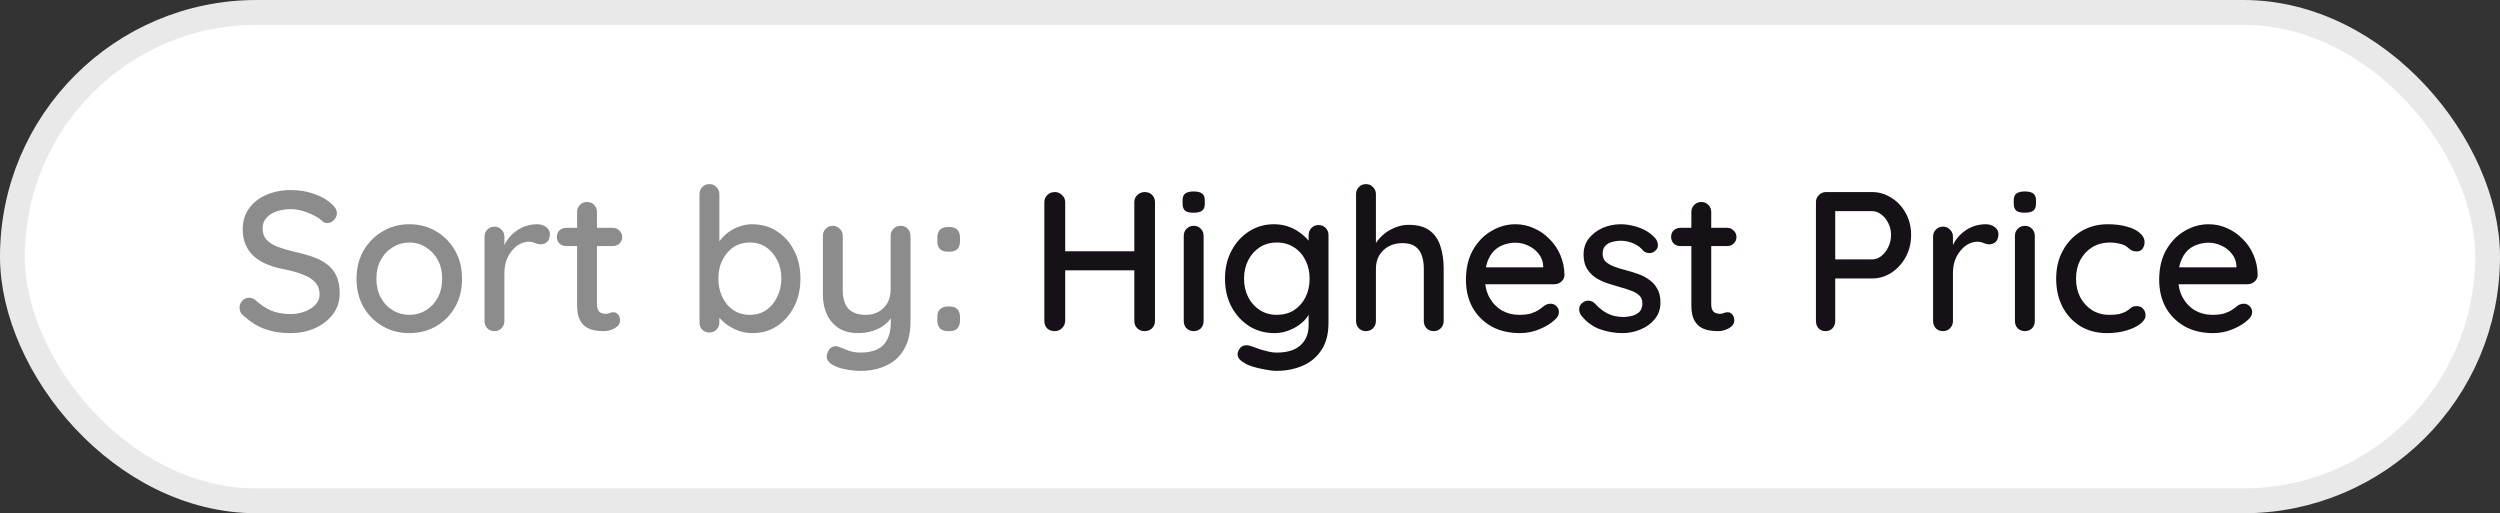 <svg width="151" height="31" viewBox="0 0 151 31" fill="none" xmlns="http://www.w3.org/2000/svg">
<rect x="0" y="0" width="151" height="31" fill="#333333" stroke="none"/>
<rect x="0.75" y="0.75" width="149.5" height="29.5" rx="14.75" fill="white"/>
<rect x="0.75" y="0.75" width="149.5" height="29.5" rx="14.75" stroke="#E9E9E9" stroke-width="1.5"/>
<path d="M17.552 20.12C16.976 20.12 16.464 20.04 16.016 19.88C15.568 19.72 15.14 19.456 14.732 19.088C14.644 19.024 14.576 18.948 14.528 18.86C14.488 18.764 14.468 18.668 14.468 18.572C14.468 18.42 14.524 18.284 14.636 18.164C14.748 18.044 14.888 17.984 15.056 17.984C15.184 17.984 15.304 18.028 15.416 18.116C15.72 18.396 16.036 18.608 16.364 18.752C16.7 18.896 17.092 18.968 17.54 18.968C17.86 18.968 18.152 18.916 18.416 18.812C18.688 18.708 18.904 18.568 19.064 18.392C19.224 18.216 19.304 18.012 19.304 17.78C19.304 17.492 19.22 17.256 19.052 17.072C18.892 16.88 18.656 16.724 18.344 16.604C18.04 16.476 17.672 16.368 17.24 16.28C16.84 16.208 16.48 16.108 16.16 15.98C15.848 15.852 15.58 15.692 15.356 15.5C15.132 15.3 14.96 15.064 14.84 14.792C14.72 14.52 14.66 14.204 14.66 13.844C14.66 13.356 14.788 12.936 15.044 12.584C15.3 12.232 15.648 11.96 16.088 11.768C16.528 11.576 17.024 11.48 17.576 11.48C18.08 11.48 18.552 11.56 18.992 11.72C19.432 11.872 19.788 12.08 20.06 12.344C20.252 12.512 20.348 12.692 20.348 12.884C20.348 13.028 20.288 13.164 20.168 13.292C20.056 13.412 19.924 13.472 19.772 13.472C19.66 13.472 19.564 13.44 19.484 13.376C19.356 13.24 19.184 13.12 18.968 13.016C18.752 12.904 18.52 12.812 18.272 12.74C18.032 12.668 17.8 12.632 17.576 12.632C17.216 12.632 16.908 12.684 16.652 12.788C16.396 12.884 16.2 13.02 16.064 13.196C15.928 13.364 15.86 13.564 15.86 13.796C15.86 14.068 15.936 14.292 16.088 14.468C16.248 14.644 16.468 14.788 16.748 14.9C17.028 15.004 17.348 15.1 17.708 15.188C18.148 15.284 18.54 15.392 18.884 15.512C19.236 15.632 19.532 15.788 19.772 15.98C20.012 16.164 20.196 16.396 20.324 16.676C20.452 16.956 20.516 17.304 20.516 17.72C20.516 18.2 20.38 18.62 20.108 18.98C19.836 19.34 19.476 19.62 19.028 19.82C18.588 20.02 18.096 20.12 17.552 20.12ZM27.907 16.844C27.907 17.484 27.767 18.052 27.488 18.548C27.207 19.036 26.828 19.42 26.348 19.7C25.867 19.98 25.328 20.12 24.727 20.12C24.128 20.12 23.587 19.98 23.108 19.7C22.628 19.42 22.244 19.036 21.956 18.548C21.675 18.052 21.535 17.484 21.535 16.844C21.535 16.196 21.675 15.628 21.956 15.14C22.244 14.644 22.628 14.256 23.108 13.976C23.587 13.688 24.128 13.544 24.727 13.544C25.328 13.544 25.867 13.688 26.348 13.976C26.828 14.256 27.207 14.644 27.488 15.14C27.767 15.628 27.907 16.196 27.907 16.844ZM26.707 16.844C26.707 16.404 26.619 16.024 26.444 15.704C26.267 15.376 26.027 15.12 25.724 14.936C25.427 14.744 25.096 14.648 24.727 14.648C24.36 14.648 24.023 14.744 23.72 14.936C23.416 15.12 23.175 15.376 23 15.704C22.823 16.024 22.735 16.404 22.735 16.844C22.735 17.268 22.823 17.644 23 17.972C23.175 18.3 23.416 18.556 23.72 18.74C24.023 18.924 24.36 19.016 24.727 19.016C25.096 19.016 25.427 18.924 25.724 18.74C26.027 18.556 26.267 18.3 26.444 17.972C26.619 17.644 26.707 17.268 26.707 16.844ZM29.866 20C29.69 20 29.546 19.944 29.434 19.832C29.322 19.712 29.266 19.564 29.266 19.388V14.3C29.266 14.124 29.322 13.98 29.434 13.868C29.546 13.748 29.69 13.688 29.866 13.688C30.034 13.688 30.174 13.748 30.286 13.868C30.406 13.98 30.466 14.124 30.466 14.3V15.644L30.346 15.128C30.41 14.904 30.506 14.696 30.634 14.504C30.77 14.312 30.93 14.144 31.114 14C31.298 13.856 31.502 13.744 31.726 13.664C31.958 13.584 32.198 13.544 32.446 13.544C32.654 13.544 32.834 13.6 32.986 13.712C33.138 13.824 33.214 13.964 33.214 14.132C33.214 14.348 33.158 14.508 33.046 14.612C32.934 14.708 32.81 14.756 32.674 14.756C32.554 14.756 32.438 14.732 32.326 14.684C32.214 14.628 32.082 14.6 31.93 14.6C31.762 14.6 31.59 14.644 31.414 14.732C31.238 14.82 31.078 14.952 30.934 15.128C30.79 15.296 30.674 15.496 30.586 15.728C30.506 15.96 30.466 16.22 30.466 16.508V19.388C30.466 19.564 30.406 19.712 30.286 19.832C30.174 19.944 30.034 20 29.866 20ZM34.197 13.76H37.017C37.177 13.76 37.309 13.816 37.413 13.928C37.525 14.032 37.581 14.164 37.581 14.324C37.581 14.476 37.525 14.604 37.413 14.708C37.309 14.812 37.177 14.864 37.017 14.864H34.197C34.037 14.864 33.901 14.812 33.789 14.708C33.685 14.596 33.633 14.464 33.633 14.312C33.633 14.152 33.685 14.02 33.789 13.916C33.901 13.812 34.037 13.76 34.197 13.76ZM35.457 12.2C35.633 12.2 35.777 12.26 35.889 12.38C36.001 12.492 36.057 12.636 36.057 12.812V18.38C36.057 18.524 36.081 18.64 36.129 18.728C36.177 18.816 36.241 18.876 36.321 18.908C36.409 18.94 36.497 18.956 36.585 18.956C36.673 18.956 36.749 18.94 36.813 18.908C36.885 18.876 36.969 18.86 37.065 18.86C37.161 18.86 37.249 18.904 37.329 18.992C37.409 19.08 37.449 19.2 37.449 19.352C37.449 19.544 37.345 19.7 37.137 19.82C36.929 19.94 36.705 20 36.465 20C36.329 20 36.169 19.988 35.985 19.964C35.801 19.94 35.621 19.88 35.445 19.784C35.277 19.688 35.137 19.536 35.025 19.328C34.913 19.112 34.857 18.812 34.857 18.428V12.812C34.857 12.636 34.913 12.492 35.025 12.38C35.145 12.26 35.289 12.2 35.457 12.2ZM45.43 13.544C45.99 13.544 46.486 13.684 46.918 13.964C47.358 14.244 47.706 14.632 47.962 15.128C48.218 15.616 48.346 16.18 48.346 16.82C48.346 17.46 48.218 18.028 47.962 18.524C47.706 19.02 47.362 19.412 46.93 19.7C46.498 19.98 46.01 20.12 45.466 20.12C45.162 20.12 44.874 20.072 44.602 19.976C44.33 19.872 44.09 19.744 43.882 19.592C43.674 19.432 43.502 19.264 43.366 19.088C43.238 18.912 43.158 18.748 43.126 18.596L43.45 18.44V19.484C43.45 19.652 43.39 19.796 43.27 19.916C43.158 20.028 43.018 20.084 42.85 20.084C42.674 20.084 42.53 20.028 42.418 19.916C42.306 19.804 42.25 19.66 42.25 19.484V11.732C42.25 11.556 42.306 11.412 42.418 11.3C42.53 11.18 42.674 11.12 42.85 11.12C43.018 11.12 43.158 11.18 43.27 11.3C43.39 11.412 43.45 11.556 43.45 11.732V15.104L43.258 14.996C43.282 14.844 43.358 14.688 43.486 14.528C43.614 14.36 43.774 14.2 43.966 14.048C44.166 13.896 44.39 13.776 44.638 13.688C44.894 13.592 45.158 13.544 45.43 13.544ZM45.298 14.648C44.914 14.648 44.578 14.744 44.29 14.936C44.01 15.128 43.79 15.388 43.63 15.716C43.47 16.036 43.39 16.404 43.39 16.82C43.39 17.236 43.47 17.612 43.63 17.948C43.79 18.276 44.01 18.536 44.29 18.728C44.578 18.92 44.914 19.016 45.298 19.016C45.674 19.016 46.002 18.92 46.282 18.728C46.562 18.536 46.782 18.272 46.942 17.936C47.11 17.6 47.194 17.228 47.194 16.82C47.194 16.404 47.11 16.036 46.942 15.716C46.782 15.388 46.562 15.128 46.282 14.936C46.002 14.744 45.674 14.648 45.298 14.648ZM54.395 13.64C54.571 13.64 54.715 13.7 54.827 13.82C54.939 13.932 54.995 14.076 54.995 14.252V19.412C54.995 20.116 54.859 20.688 54.587 21.128C54.323 21.568 53.963 21.888 53.507 22.088C53.059 22.296 52.551 22.4 51.983 22.4C51.695 22.4 51.407 22.372 51.119 22.316C50.831 22.268 50.595 22.196 50.411 22.1C50.219 22.012 50.083 21.904 50.003 21.776C49.923 21.648 49.911 21.508 49.967 21.356C50.023 21.164 50.119 21.032 50.255 20.96C50.391 20.896 50.531 20.892 50.675 20.948C50.811 21.004 50.991 21.076 51.215 21.164C51.439 21.252 51.695 21.296 51.983 21.296C52.375 21.296 52.707 21.232 52.979 21.104C53.251 20.976 53.455 20.776 53.591 20.504C53.735 20.232 53.807 19.88 53.807 19.448V18.62L53.999 18.908C53.871 19.172 53.703 19.392 53.495 19.568C53.287 19.744 53.039 19.88 52.751 19.976C52.471 20.072 52.159 20.12 51.815 20.12C51.375 20.12 50.995 20.024 50.675 19.832C50.363 19.632 50.123 19.36 49.955 19.016C49.787 18.664 49.703 18.264 49.703 17.816V14.252C49.703 14.076 49.759 13.932 49.871 13.82C49.983 13.7 50.127 13.64 50.303 13.64C50.471 13.64 50.611 13.7 50.723 13.82C50.843 13.932 50.903 14.076 50.903 14.252V17.492C50.903 18.02 51.019 18.408 51.251 18.656C51.483 18.896 51.827 19.016 52.283 19.016C52.587 19.016 52.851 18.952 53.075 18.824C53.299 18.696 53.475 18.52 53.603 18.296C53.731 18.064 53.795 17.796 53.795 17.492V14.252C53.795 14.076 53.851 13.932 53.963 13.82C54.083 13.7 54.227 13.64 54.395 13.64ZM57.24 15.2C57.04 15.2 56.884 15.148 56.772 15.044C56.668 14.932 56.616 14.776 56.616 14.576V14.348C56.616 14.148 56.668 13.992 56.772 13.88C56.884 13.768 57.04 13.712 57.24 13.712H57.372C57.572 13.712 57.724 13.768 57.828 13.88C57.932 13.992 57.984 14.148 57.984 14.348V14.576C57.984 14.776 57.932 14.932 57.828 15.044C57.724 15.148 57.572 15.2 57.372 15.2H57.24ZM57.24 20C57.04 20 56.884 19.944 56.772 19.832C56.668 19.72 56.616 19.564 56.616 19.364V19.148C56.616 18.94 56.668 18.784 56.772 18.68C56.884 18.568 57.04 18.512 57.24 18.512H57.372C57.572 18.512 57.724 18.568 57.828 18.68C57.932 18.784 57.984 18.94 57.984 19.148V19.364C57.984 19.564 57.932 19.72 57.828 19.832C57.724 19.944 57.572 20 57.372 20H57.24Z" fill="#8C8C8C"/>
<path d="M63.725 11.6C63.886 11.6 64.025 11.66 64.145 11.78C64.273 11.892 64.338 12.036 64.338 12.212V19.388C64.329 19.564 64.261 19.712 64.133 19.832C64.013 19.944 63.87 20 63.702 20C63.517 20 63.365 19.944 63.245 19.832C63.133 19.712 63.078 19.564 63.078 19.388V12.212C63.078 12.036 63.138 11.892 63.258 11.78C63.377 11.66 63.533 11.6 63.725 11.6ZM69.138 11.6C69.329 11.6 69.481 11.66 69.594 11.78C69.706 11.892 69.761 12.036 69.761 12.212V19.388C69.761 19.564 69.701 19.712 69.582 19.832C69.469 19.944 69.317 20 69.126 20C68.957 20 68.814 19.944 68.694 19.832C68.573 19.712 68.513 19.564 68.513 19.388V12.212C68.513 12.036 68.573 11.892 68.694 11.78C68.822 11.66 68.969 11.6 69.138 11.6ZM63.678 15.176H69.15L69.138 16.328H63.666L63.678 15.176ZM72.698 19.388C72.698 19.564 72.642 19.712 72.531 19.832C72.418 19.944 72.275 20 72.099 20C71.93 20 71.787 19.944 71.666 19.832C71.555 19.712 71.499 19.564 71.499 19.388V14.252C71.499 14.076 71.555 13.932 71.666 13.82C71.787 13.7 71.93 13.64 72.099 13.64C72.275 13.64 72.418 13.7 72.531 13.82C72.642 13.932 72.698 14.076 72.698 14.252V19.388ZM72.087 12.848C71.855 12.848 71.686 12.808 71.582 12.728C71.478 12.64 71.427 12.496 71.427 12.296V12.104C71.427 11.904 71.483 11.764 71.594 11.684C71.707 11.604 71.874 11.564 72.099 11.564C72.338 11.564 72.51 11.608 72.615 11.696C72.719 11.776 72.77 11.912 72.77 12.104V12.296C72.77 12.504 72.715 12.648 72.603 12.728C72.499 12.808 72.326 12.848 72.087 12.848ZM76.941 13.544C77.285 13.544 77.601 13.6 77.889 13.712C78.177 13.824 78.425 13.968 78.633 14.144C78.849 14.312 79.017 14.488 79.137 14.672C79.257 14.856 79.317 15.016 79.317 15.152L79.041 15.164V14.204C79.041 14.036 79.097 13.892 79.209 13.772C79.321 13.652 79.465 13.592 79.641 13.592C79.817 13.592 79.961 13.652 80.073 13.772C80.185 13.884 80.241 14.028 80.241 14.204V19.496C80.241 20.176 80.097 20.728 79.809 21.152C79.521 21.584 79.137 21.9 78.657 22.1C78.185 22.3 77.665 22.4 77.097 22.4C76.897 22.4 76.661 22.372 76.389 22.316C76.117 22.268 75.865 22.208 75.633 22.136C75.409 22.064 75.253 21.992 75.165 21.92C74.981 21.824 74.857 21.712 74.793 21.584C74.737 21.456 74.737 21.328 74.793 21.2C74.873 21.024 74.981 20.916 75.117 20.876C75.253 20.836 75.409 20.848 75.585 20.912C75.665 20.936 75.789 20.98 75.957 21.044C76.125 21.108 76.313 21.164 76.521 21.212C76.729 21.268 76.925 21.296 77.109 21.296C77.749 21.296 78.229 21.148 78.549 20.852C78.877 20.556 79.041 20.152 79.041 19.64V18.56L79.173 18.644C79.149 18.812 79.073 18.984 78.945 19.16C78.825 19.328 78.665 19.484 78.465 19.628C78.265 19.772 78.033 19.892 77.769 19.988C77.513 20.076 77.249 20.12 76.977 20.12C76.409 20.12 75.901 19.98 75.453 19.7C75.005 19.412 74.649 19.024 74.385 18.536C74.121 18.04 73.989 17.472 73.989 16.832C73.989 16.192 74.121 15.628 74.385 15.14C74.649 14.644 75.001 14.256 75.441 13.976C75.889 13.688 76.389 13.544 76.941 13.544ZM77.121 14.648C76.729 14.648 76.385 14.744 76.089 14.936C75.793 15.128 75.561 15.388 75.393 15.716C75.225 16.044 75.141 16.416 75.141 16.832C75.141 17.248 75.225 17.62 75.393 17.948C75.561 18.276 75.793 18.536 76.089 18.728C76.385 18.92 76.729 19.016 77.121 19.016C77.513 19.016 77.857 18.924 78.153 18.74C78.449 18.548 78.681 18.288 78.849 17.96C79.017 17.624 79.101 17.248 79.101 16.832C79.101 16.416 79.017 16.044 78.849 15.716C78.681 15.38 78.449 15.12 78.153 14.936C77.857 14.744 77.513 14.648 77.121 14.648ZM85.086 13.58C85.638 13.58 86.066 13.7 86.37 13.94C86.674 14.172 86.886 14.488 87.006 14.888C87.134 15.288 87.198 15.728 87.198 16.208V19.388C87.198 19.564 87.138 19.712 87.018 19.832C86.906 19.944 86.766 20 86.598 20C86.422 20 86.278 19.944 86.166 19.832C86.054 19.712 85.998 19.564 85.998 19.388V16.208C85.998 15.928 85.958 15.672 85.878 15.44C85.806 15.208 85.674 15.024 85.482 14.888C85.298 14.752 85.038 14.684 84.702 14.684C84.39 14.684 84.11 14.752 83.862 14.888C83.622 15.024 83.434 15.208 83.298 15.44C83.17 15.672 83.106 15.928 83.106 16.208V19.388C83.106 19.564 83.046 19.712 82.926 19.832C82.814 19.944 82.674 20 82.506 20C82.33 20 82.186 19.944 82.074 19.832C81.962 19.712 81.906 19.564 81.906 19.388V11.732C81.906 11.556 81.962 11.412 82.074 11.3C82.186 11.18 82.33 11.12 82.506 11.12C82.674 11.12 82.814 11.18 82.926 11.3C83.046 11.412 83.106 11.556 83.106 11.732V15.008L82.89 15.128C82.946 14.952 83.038 14.772 83.166 14.588C83.302 14.404 83.466 14.236 83.658 14.084C83.858 13.932 84.078 13.812 84.318 13.724C84.558 13.628 84.814 13.58 85.086 13.58ZM91.807 20.12C91.143 20.12 90.567 19.984 90.079 19.712C89.591 19.432 89.211 19.052 88.939 18.572C88.675 18.084 88.543 17.528 88.543 16.904C88.543 16.2 88.683 15.6 88.963 15.104C89.251 14.6 89.623 14.216 90.079 13.952C90.535 13.68 91.019 13.544 91.531 13.544C91.923 13.544 92.295 13.624 92.647 13.784C92.999 13.936 93.311 14.152 93.583 14.432C93.863 14.704 94.083 15.028 94.243 15.404C94.403 15.772 94.487 16.176 94.495 16.616C94.487 16.776 94.423 16.908 94.303 17.012C94.183 17.116 94.043 17.168 93.883 17.168H89.215L88.927 16.148H93.439L93.211 16.364V16.064C93.195 15.784 93.103 15.54 92.935 15.332C92.767 15.116 92.559 14.952 92.311 14.84C92.063 14.72 91.803 14.66 91.531 14.66C91.291 14.66 91.059 14.7 90.835 14.78C90.619 14.852 90.423 14.972 90.247 15.14C90.079 15.308 89.943 15.532 89.839 15.812C89.743 16.084 89.695 16.424 89.695 16.832C89.695 17.272 89.787 17.656 89.971 17.984C90.155 18.312 90.403 18.568 90.715 18.752C91.027 18.928 91.371 19.016 91.747 19.016C92.043 19.016 92.287 18.988 92.479 18.932C92.671 18.868 92.831 18.792 92.959 18.704C93.087 18.616 93.199 18.532 93.295 18.452C93.415 18.38 93.535 18.344 93.655 18.344C93.799 18.344 93.919 18.396 94.015 18.5C94.111 18.596 94.159 18.712 94.159 18.848C94.159 19.024 94.071 19.184 93.895 19.328C93.679 19.536 93.379 19.72 92.995 19.88C92.619 20.04 92.223 20.12 91.807 20.12ZM95.48 19.016C95.408 18.904 95.376 18.776 95.384 18.632C95.392 18.48 95.476 18.352 95.636 18.248C95.748 18.176 95.864 18.148 95.984 18.164C96.112 18.172 96.232 18.232 96.344 18.344C96.568 18.592 96.816 18.788 97.088 18.932C97.368 19.076 97.704 19.148 98.096 19.148C98.256 19.14 98.42 19.116 98.588 19.076C98.756 19.028 98.9 18.948 99.02 18.836C99.14 18.716 99.2 18.544 99.2 18.32C99.2 18.12 99.136 17.96 99.008 17.84C98.88 17.72 98.712 17.624 98.504 17.552C98.296 17.472 98.072 17.4 97.832 17.336C97.576 17.264 97.316 17.184 97.052 17.096C96.796 17.008 96.564 16.896 96.356 16.76C96.148 16.616 95.976 16.432 95.84 16.208C95.712 15.984 95.648 15.708 95.648 15.38C95.648 15.004 95.752 14.68 95.96 14.408C96.176 14.136 96.452 13.924 96.788 13.772C97.132 13.62 97.504 13.544 97.904 13.544C98.136 13.544 98.38 13.576 98.636 13.64C98.892 13.696 99.14 13.788 99.38 13.916C99.62 14.044 99.828 14.212 100.004 14.42C100.084 14.524 100.128 14.648 100.136 14.792C100.152 14.936 100.088 15.064 99.944 15.176C99.848 15.256 99.732 15.292 99.596 15.284C99.46 15.276 99.348 15.232 99.26 15.152C99.108 14.96 98.912 14.812 98.672 14.708C98.432 14.596 98.16 14.54 97.856 14.54C97.704 14.54 97.544 14.564 97.376 14.612C97.216 14.652 97.08 14.728 96.968 14.84C96.856 14.952 96.8 15.116 96.8 15.332C96.8 15.532 96.864 15.692 96.992 15.812C97.128 15.932 97.304 16.032 97.52 16.112C97.736 16.192 97.972 16.264 98.228 16.328C98.476 16.392 98.72 16.468 98.96 16.556C99.208 16.644 99.428 16.76 99.62 16.904C99.82 17.04 99.98 17.22 100.1 17.444C100.228 17.66 100.292 17.936 100.292 18.272C100.292 18.664 100.176 19 99.944 19.28C99.72 19.552 99.432 19.76 99.08 19.904C98.736 20.048 98.372 20.12 97.988 20.12C97.532 20.12 97.076 20.04 96.62 19.88C96.172 19.712 95.792 19.424 95.48 19.016ZM101.498 13.76H104.318C104.478 13.76 104.61 13.816 104.714 13.928C104.826 14.032 104.882 14.164 104.882 14.324C104.882 14.476 104.826 14.604 104.714 14.708C104.61 14.812 104.478 14.864 104.318 14.864H101.498C101.338 14.864 101.202 14.812 101.09 14.708C100.986 14.596 100.934 14.464 100.934 14.312C100.934 14.152 100.986 14.02 101.09 13.916C101.202 13.812 101.338 13.76 101.498 13.76ZM102.758 12.2C102.934 12.2 103.078 12.26 103.19 12.38C103.302 12.492 103.358 12.636 103.358 12.812V18.38C103.358 18.524 103.382 18.64 103.43 18.728C103.478 18.816 103.542 18.876 103.622 18.908C103.71 18.94 103.798 18.956 103.886 18.956C103.974 18.956 104.05 18.94 104.114 18.908C104.186 18.876 104.27 18.86 104.366 18.86C104.462 18.86 104.55 18.904 104.63 18.992C104.71 19.08 104.75 19.2 104.75 19.352C104.75 19.544 104.646 19.7 104.438 19.82C104.23 19.94 104.006 20 103.766 20C103.63 20 103.47 19.988 103.286 19.964C103.102 19.94 102.922 19.88 102.746 19.784C102.578 19.688 102.438 19.536 102.326 19.328C102.214 19.112 102.158 18.812 102.158 18.428V12.812C102.158 12.636 102.214 12.492 102.326 12.38C102.446 12.26 102.59 12.2 102.758 12.2ZM113.067 11.6C113.491 11.6 113.883 11.716 114.243 11.948C114.603 12.172 114.891 12.48 115.107 12.872C115.323 13.264 115.431 13.704 115.431 14.192C115.431 14.68 115.323 15.124 115.107 15.524C114.891 15.916 114.603 16.232 114.243 16.472C113.883 16.704 113.491 16.82 113.067 16.82H110.751L110.847 16.628V19.388C110.847 19.564 110.791 19.712 110.679 19.832C110.575 19.944 110.435 20 110.259 20C110.091 20 109.951 19.944 109.839 19.832C109.735 19.712 109.683 19.564 109.683 19.388V12.212C109.683 12.036 109.743 11.892 109.863 11.78C109.983 11.66 110.127 11.6 110.295 11.6H113.067ZM113.067 15.668C113.275 15.668 113.463 15.6 113.631 15.464C113.807 15.328 113.947 15.148 114.051 14.924C114.163 14.7 114.219 14.456 114.219 14.192C114.219 13.928 114.163 13.688 114.051 13.472C113.947 13.256 113.807 13.084 113.631 12.956C113.463 12.82 113.275 12.752 113.067 12.752H110.727L110.847 12.572V15.824L110.739 15.668H113.067ZM117.358 20C117.182 20 117.038 19.944 116.926 19.832C116.814 19.712 116.758 19.564 116.758 19.388V14.3C116.758 14.124 116.814 13.98 116.926 13.868C117.038 13.748 117.182 13.688 117.358 13.688C117.526 13.688 117.666 13.748 117.778 13.868C117.898 13.98 117.958 14.124 117.958 14.3V15.644L117.838 15.128C117.902 14.904 117.998 14.696 118.126 14.504C118.262 14.312 118.422 14.144 118.606 14C118.79 13.856 118.994 13.744 119.218 13.664C119.45 13.584 119.69 13.544 119.938 13.544C120.146 13.544 120.326 13.6 120.478 13.712C120.63 13.824 120.706 13.964 120.706 14.132C120.706 14.348 120.65 14.508 120.538 14.612C120.426 14.708 120.302 14.756 120.166 14.756C120.046 14.756 119.93 14.732 119.818 14.684C119.706 14.628 119.574 14.6 119.422 14.6C119.254 14.6 119.082 14.644 118.906 14.732C118.73 14.82 118.57 14.952 118.426 15.128C118.282 15.296 118.166 15.496 118.078 15.728C117.998 15.96 117.958 16.22 117.958 16.508V19.388C117.958 19.564 117.898 19.712 117.778 19.832C117.666 19.944 117.526 20 117.358 20ZM122.902 19.388C122.902 19.564 122.846 19.712 122.734 19.832C122.622 19.944 122.478 20 122.302 20C122.134 20 121.99 19.944 121.87 19.832C121.758 19.712 121.702 19.564 121.702 19.388V14.252C121.702 14.076 121.758 13.932 121.87 13.82C121.99 13.7 122.134 13.64 122.302 13.64C122.478 13.64 122.622 13.7 122.734 13.82C122.846 13.932 122.902 14.076 122.902 14.252V19.388ZM122.29 12.848C122.058 12.848 121.89 12.808 121.786 12.728C121.682 12.64 121.63 12.496 121.63 12.296V12.104C121.63 11.904 121.686 11.764 121.798 11.684C121.91 11.604 122.078 11.564 122.302 11.564C122.542 11.564 122.714 11.608 122.818 11.696C122.922 11.776 122.974 11.912 122.974 12.104V12.296C122.974 12.504 122.918 12.648 122.806 12.728C122.702 12.808 122.53 12.848 122.29 12.848ZM127.312 13.544C127.744 13.544 128.128 13.592 128.464 13.688C128.8 13.776 129.06 13.904 129.244 14.072C129.436 14.232 129.532 14.42 129.532 14.636C129.532 14.772 129.492 14.9 129.412 15.02C129.332 15.132 129.212 15.188 129.052 15.188C128.94 15.188 128.844 15.168 128.764 15.128C128.692 15.088 128.624 15.04 128.56 14.984C128.496 14.928 128.416 14.872 128.32 14.816C128.232 14.768 128.1 14.728 127.924 14.696C127.756 14.664 127.604 14.648 127.468 14.648C127.044 14.648 126.676 14.744 126.364 14.936C126.06 15.128 125.82 15.388 125.644 15.716C125.476 16.044 125.392 16.416 125.392 16.832C125.392 17.248 125.476 17.62 125.644 17.948C125.82 18.276 126.056 18.536 126.352 18.728C126.656 18.92 127.008 19.016 127.408 19.016C127.648 19.016 127.844 19 127.996 18.968C128.148 18.928 128.28 18.88 128.392 18.824C128.512 18.752 128.612 18.68 128.692 18.608C128.78 18.528 128.9 18.488 129.052 18.488C129.228 18.488 129.36 18.544 129.448 18.656C129.544 18.76 129.592 18.892 129.592 19.052C129.592 19.228 129.484 19.4 129.268 19.568C129.06 19.728 128.78 19.86 128.428 19.964C128.076 20.068 127.688 20.12 127.264 20.12C126.64 20.12 126.096 19.976 125.632 19.688C125.176 19.4 124.82 19.008 124.564 18.512C124.316 18.016 124.192 17.456 124.192 16.832C124.192 16.2 124.324 15.64 124.588 15.152C124.852 14.656 125.22 14.264 125.692 13.976C126.164 13.688 126.704 13.544 127.312 13.544ZM133.678 20.12C133.014 20.12 132.438 19.984 131.95 19.712C131.462 19.432 131.082 19.052 130.81 18.572C130.546 18.084 130.414 17.528 130.414 16.904C130.414 16.2 130.554 15.6 130.834 15.104C131.122 14.6 131.494 14.216 131.95 13.952C132.406 13.68 132.89 13.544 133.402 13.544C133.794 13.544 134.166 13.624 134.518 13.784C134.87 13.936 135.182 14.152 135.454 14.432C135.734 14.704 135.954 15.028 136.114 15.404C136.274 15.772 136.358 16.176 136.366 16.616C136.358 16.776 136.294 16.908 136.174 17.012C136.054 17.116 135.914 17.168 135.754 17.168H131.086L130.798 16.148H135.31L135.082 16.364V16.064C135.066 15.784 134.974 15.54 134.806 15.332C134.638 15.116 134.43 14.952 134.182 14.84C133.934 14.72 133.674 14.66 133.402 14.66C133.162 14.66 132.93 14.7 132.706 14.78C132.49 14.852 132.294 14.972 132.118 15.14C131.95 15.308 131.814 15.532 131.71 15.812C131.614 16.084 131.566 16.424 131.566 16.832C131.566 17.272 131.658 17.656 131.842 17.984C132.026 18.312 132.274 18.568 132.586 18.752C132.898 18.928 133.242 19.016 133.618 19.016C133.914 19.016 134.158 18.988 134.35 18.932C134.542 18.868 134.702 18.792 134.83 18.704C134.958 18.616 135.07 18.532 135.166 18.452C135.286 18.38 135.406 18.344 135.526 18.344C135.67 18.344 135.79 18.396 135.886 18.5C135.982 18.596 136.03 18.712 136.03 18.848C136.03 19.024 135.942 19.184 135.766 19.328C135.55 19.536 135.25 19.72 134.866 19.88C134.49 20.04 134.094 20.12 133.678 20.12Z" fill="#161117"/>
</svg>

